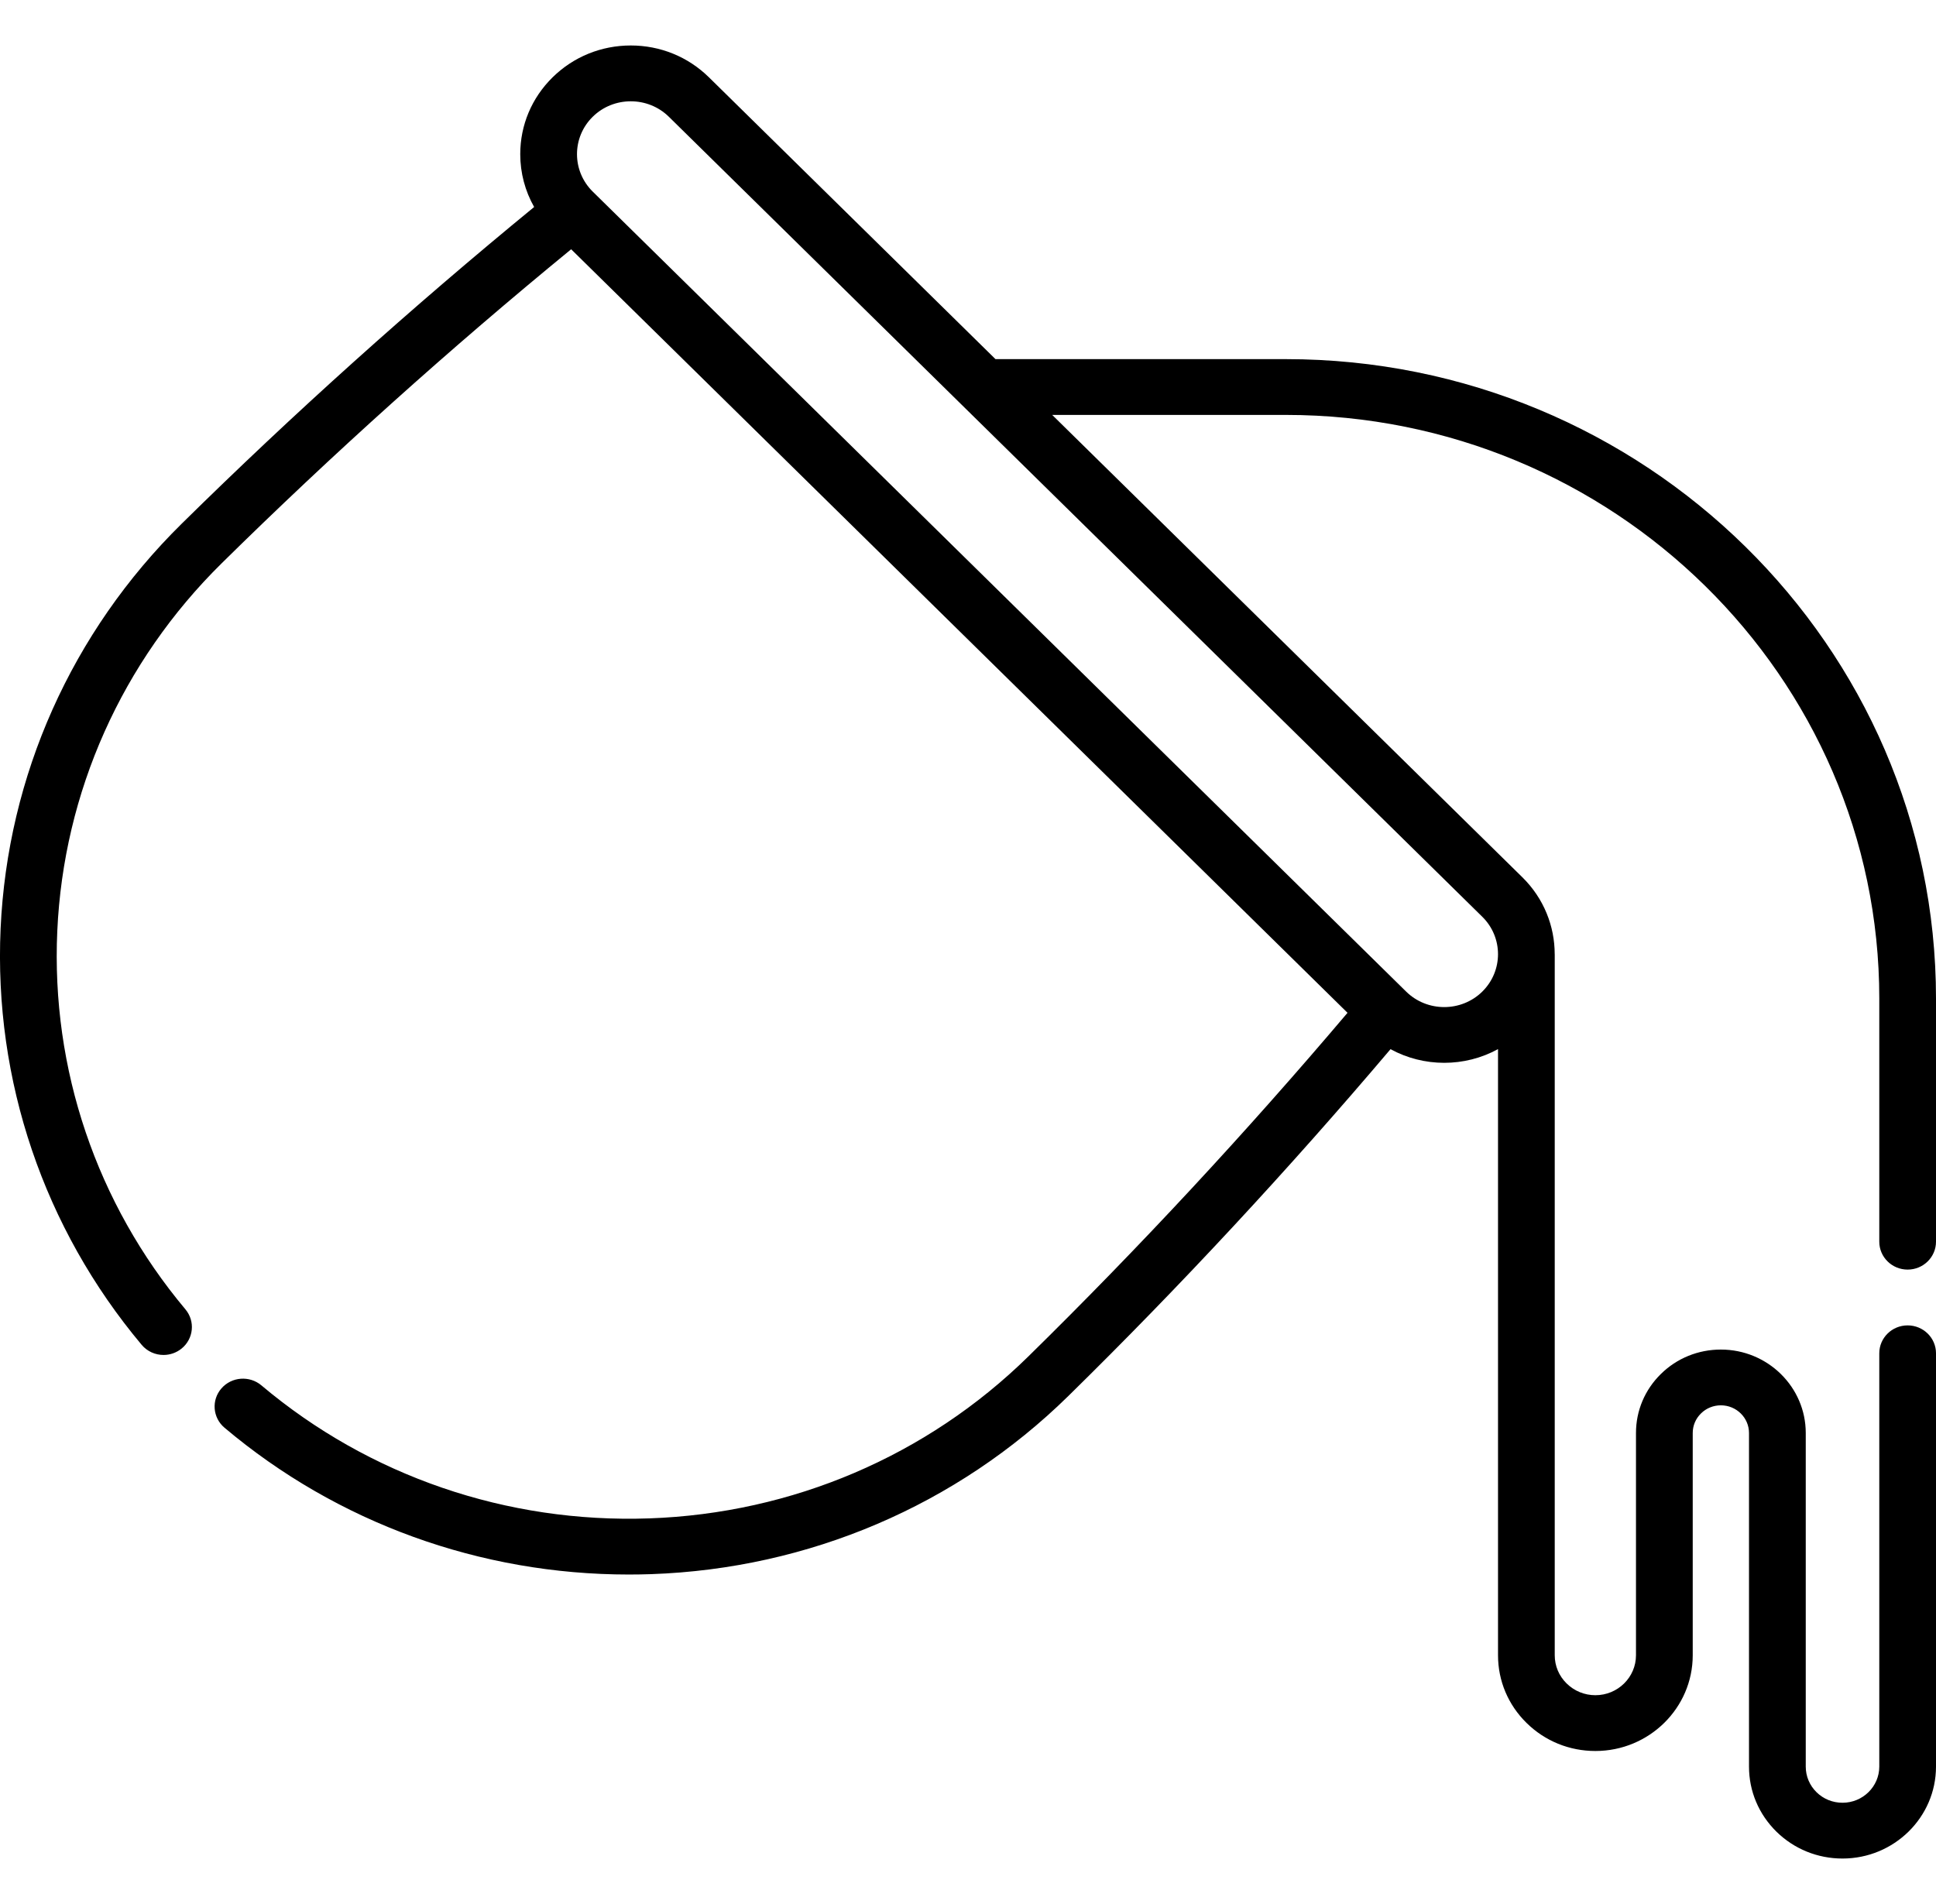<svg id="metallurgy" width="61" height="60" viewBox="0 0 61 60" fill="none" xmlns="http://www.w3.org/2000/svg">
<g clip-path="url(#clip0)">
<path d="M60.106 40.008C60.6 40.008 61 39.614 61 39.129V31.466C61 20.356 51.81 11.317 40.515 11.317H31.366L22.337 2.436C21.679 1.789 20.805 1.433 19.875 1.433C18.944 1.433 18.07 1.789 17.412 2.436C16.754 3.083 16.392 3.943 16.392 4.858C16.392 5.451 16.545 6.02 16.83 6.523C12.976 9.683 9.24 13.038 5.72 16.508C2.261 19.917 0.237 24.446 0.019 29.261C-0.197 34.045 1.381 38.703 4.463 42.378C4.64 42.589 4.895 42.698 5.153 42.698C5.353 42.698 5.554 42.632 5.721 42.497C6.102 42.188 6.156 41.634 5.842 41.26C3.042 37.921 1.608 33.687 1.805 29.339C2.003 24.963 3.842 20.848 6.985 17.75C10.474 14.311 14.176 10.986 17.996 7.855L42.458 31.916C39.283 35.665 35.903 39.307 32.399 42.747C29.208 45.879 24.966 47.691 20.456 47.848C15.969 48.005 11.629 46.516 8.237 43.657C7.862 43.341 7.298 43.383 6.977 43.752C6.656 44.12 6.699 44.675 7.074 44.991C10.628 47.989 15.127 49.617 19.812 49.617C20.047 49.617 20.283 49.613 20.519 49.605C25.482 49.432 30.15 47.438 33.662 43.991C37.198 40.52 40.608 36.845 43.813 33.062C44.337 33.348 44.921 33.492 45.505 33.492C46.09 33.492 46.675 33.348 47.2 33.06V52.161C47.2 52.968 47.52 53.725 48.098 54.293C48.677 54.864 49.447 55.178 50.268 55.178C51.959 55.178 53.335 53.825 53.335 52.161V45.157C53.335 44.925 53.426 44.706 53.596 44.54C53.762 44.376 53.985 44.285 54.222 44.285C54.711 44.285 55.108 44.677 55.108 45.157V55.67C55.108 56.443 55.414 57.17 55.972 57.72C56.529 58.266 57.268 58.567 58.054 58.567C59.678 58.567 61 57.268 61 55.67V42.645C61 42.16 60.6 41.766 60.106 41.766C59.613 41.766 59.213 42.16 59.213 42.645V55.67C59.213 56.298 58.693 56.809 58.054 56.809C57.745 56.809 57.453 56.691 57.236 56.477C57.016 56.261 56.896 55.974 56.896 55.67V45.157C56.896 43.707 55.696 42.528 54.222 42.528C53.506 42.528 52.834 42.802 52.332 43.297C51.826 43.793 51.547 44.454 51.547 45.157V52.161C51.547 52.855 50.974 53.42 50.268 53.42C49.926 53.42 49.605 53.289 49.362 53.05C49.12 52.813 48.987 52.497 48.987 52.161V30.075C48.987 30.072 48.986 30.069 48.986 30.066C48.985 29.189 48.646 28.313 47.968 27.646L33.153 13.075H40.515C50.825 13.075 59.213 21.325 59.213 31.466V39.129C59.213 39.614 59.613 40.008 60.106 40.008ZM46.704 31.248C46.043 31.898 44.967 31.898 44.306 31.248L18.676 6.038C18.015 5.387 18.015 4.329 18.676 3.679C19.006 3.354 19.44 3.192 19.875 3.192C20.309 3.192 20.743 3.354 21.074 3.679L46.704 28.889C47.365 29.539 47.365 30.597 46.704 31.248Z" fill="currentColor"/>
</g>
<defs>
<clipPath id="clip0">
<rect width="61" height="60" fill="white"/>
</clipPath>
</defs>
</svg>
